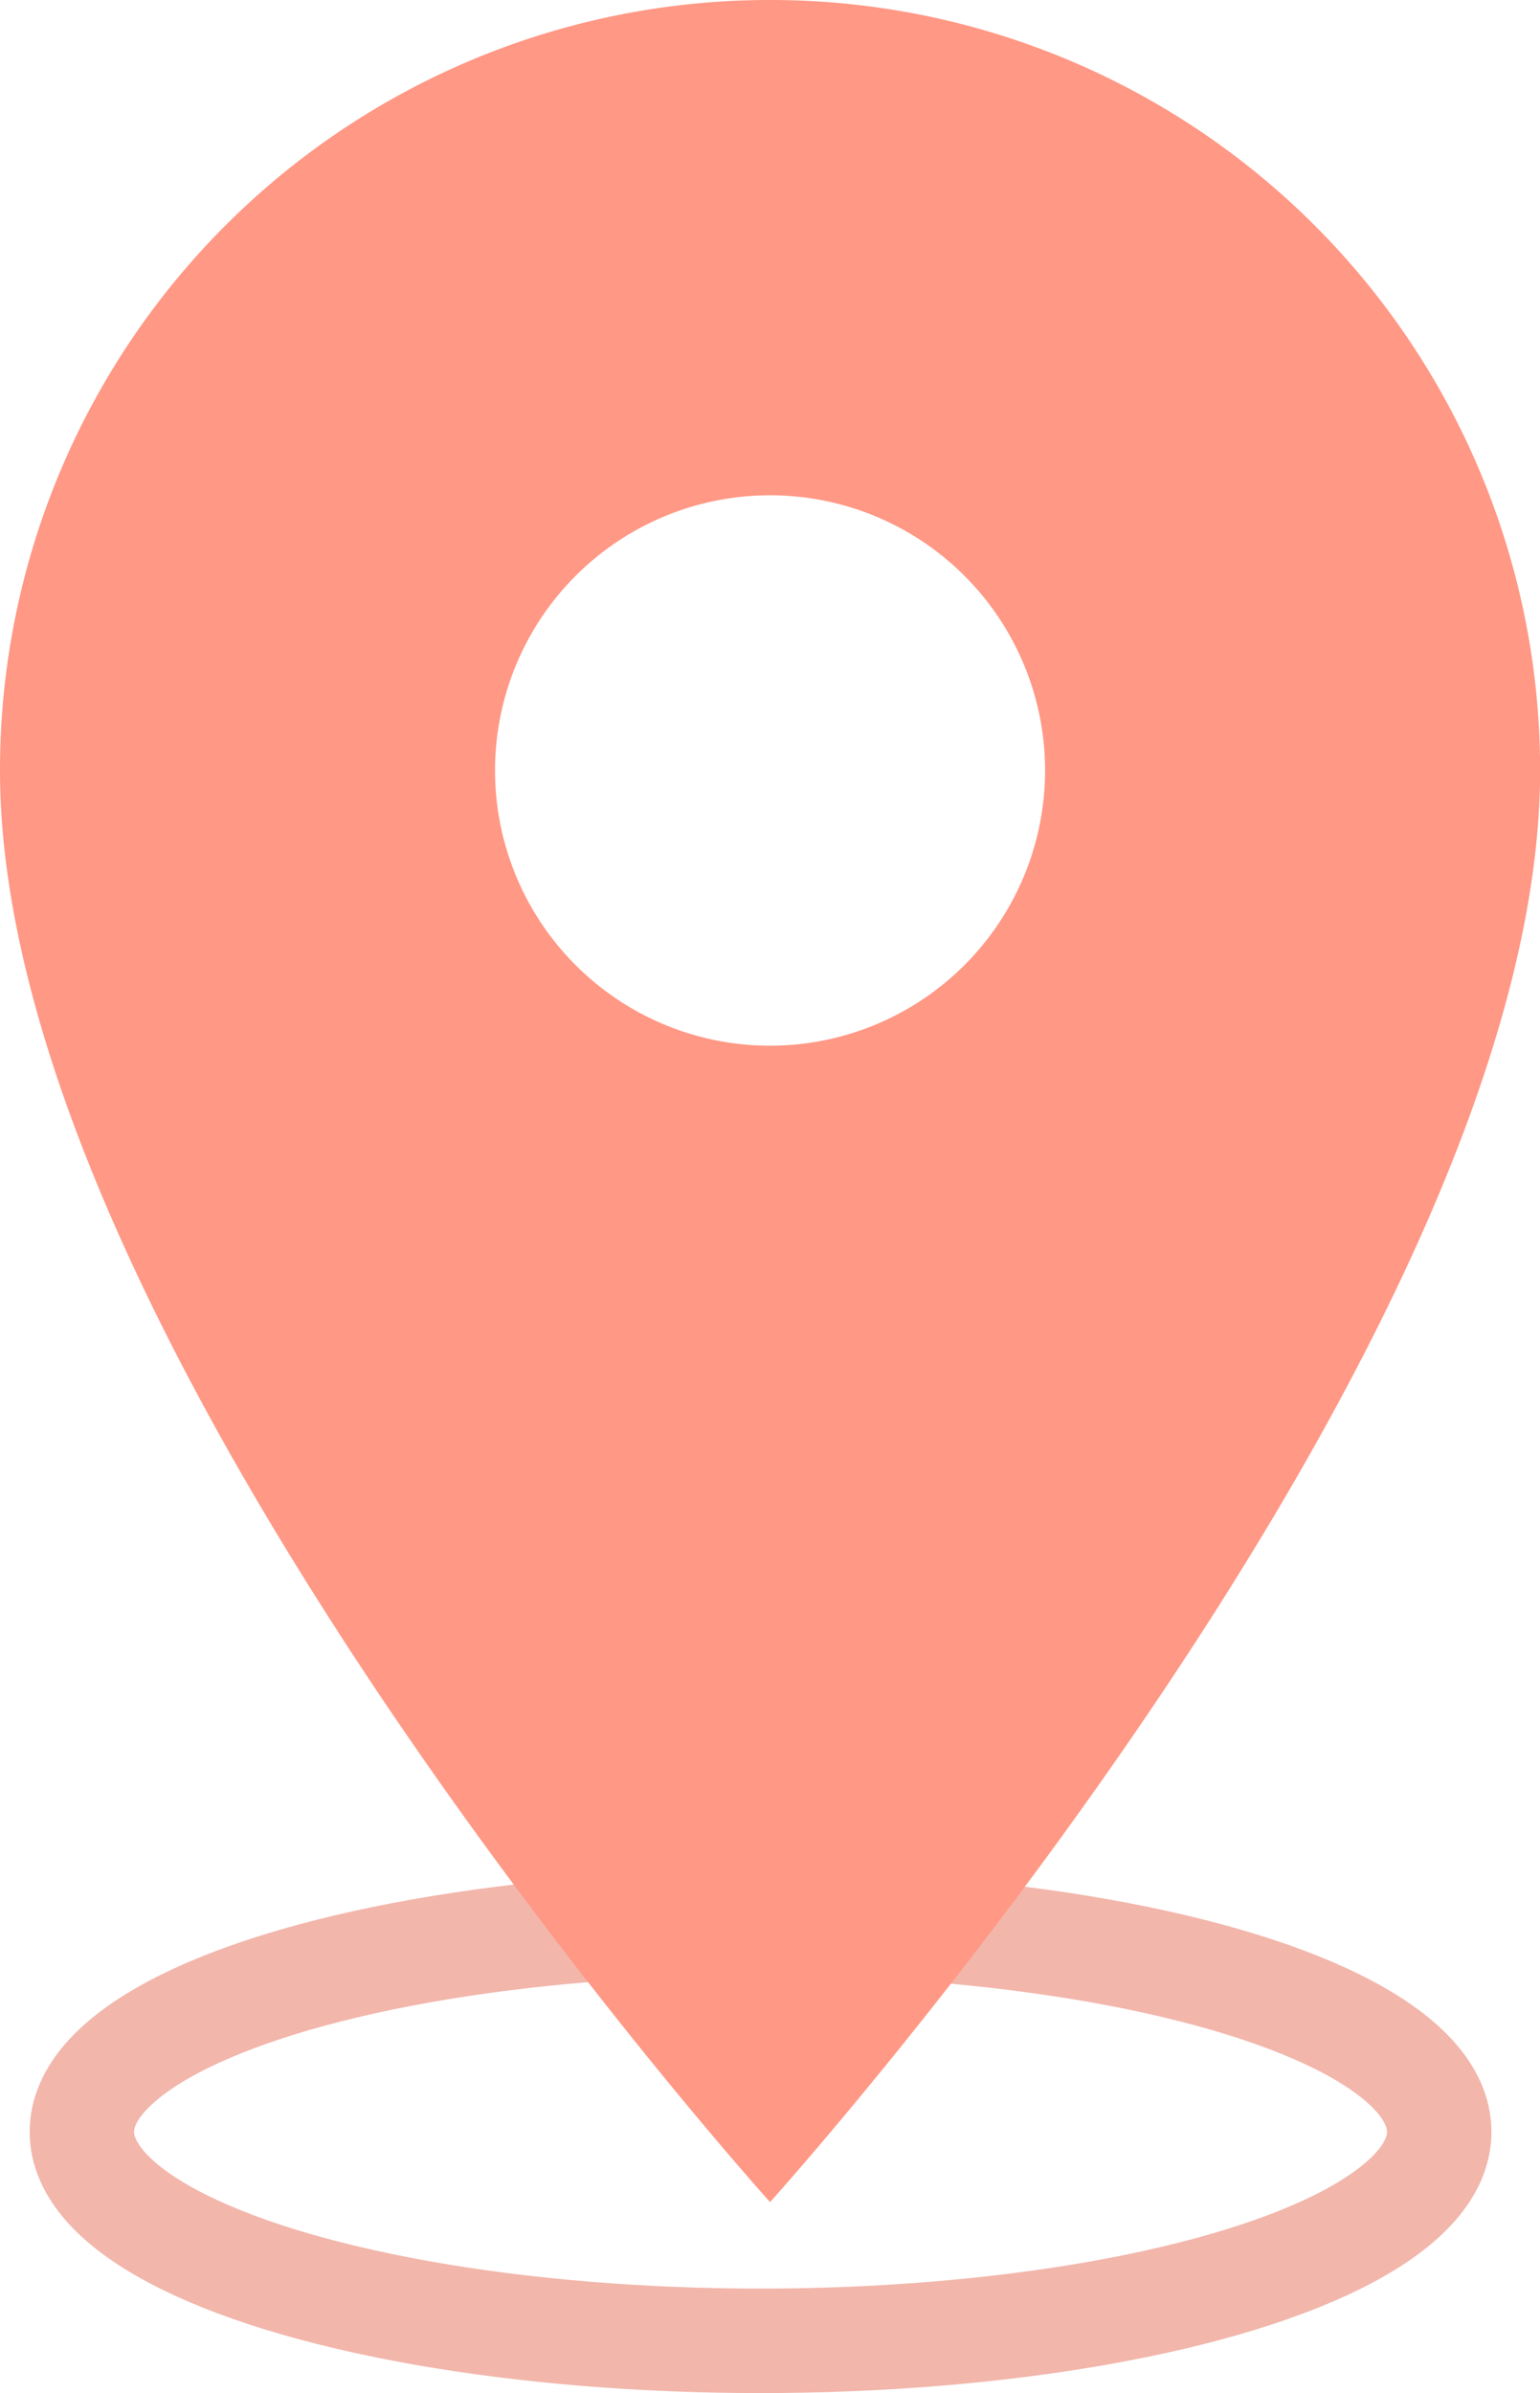 <svg id="Group_7669" data-name="Group 7669" xmlns="http://www.w3.org/2000/svg" width="14.749" height="22.903" viewBox="0 0 14.749 22.903">
  <g id="Ellipse_321" data-name="Ellipse 321" transform="translate(0.284 17.903)" fill="none" stroke="#f2b6ab" stroke-linecap="round" stroke-width="1">
    <ellipse cx="7" cy="2.5" rx="7" ry="2.5" stroke="none"/>
    <ellipse cx="7" cy="2.5" rx="6.5" ry="2" fill="none"/>
  </g>
  <path id="Icon_material-location-on" data-name="Icon material-location-on" d="M14.875,3A7.369,7.369,0,0,0,7.5,10.375c0,5.531,7.375,13.7,7.375,13.7s7.375-8.165,7.375-13.7A7.369,7.369,0,0,0,14.875,3Zm0,10.008a2.634,2.634,0,1,1,2.634-2.634A2.635,2.635,0,0,1,14.875,13.008Z" transform="translate(-7.5 -3)" fill="#ff9885"/>
</svg>
